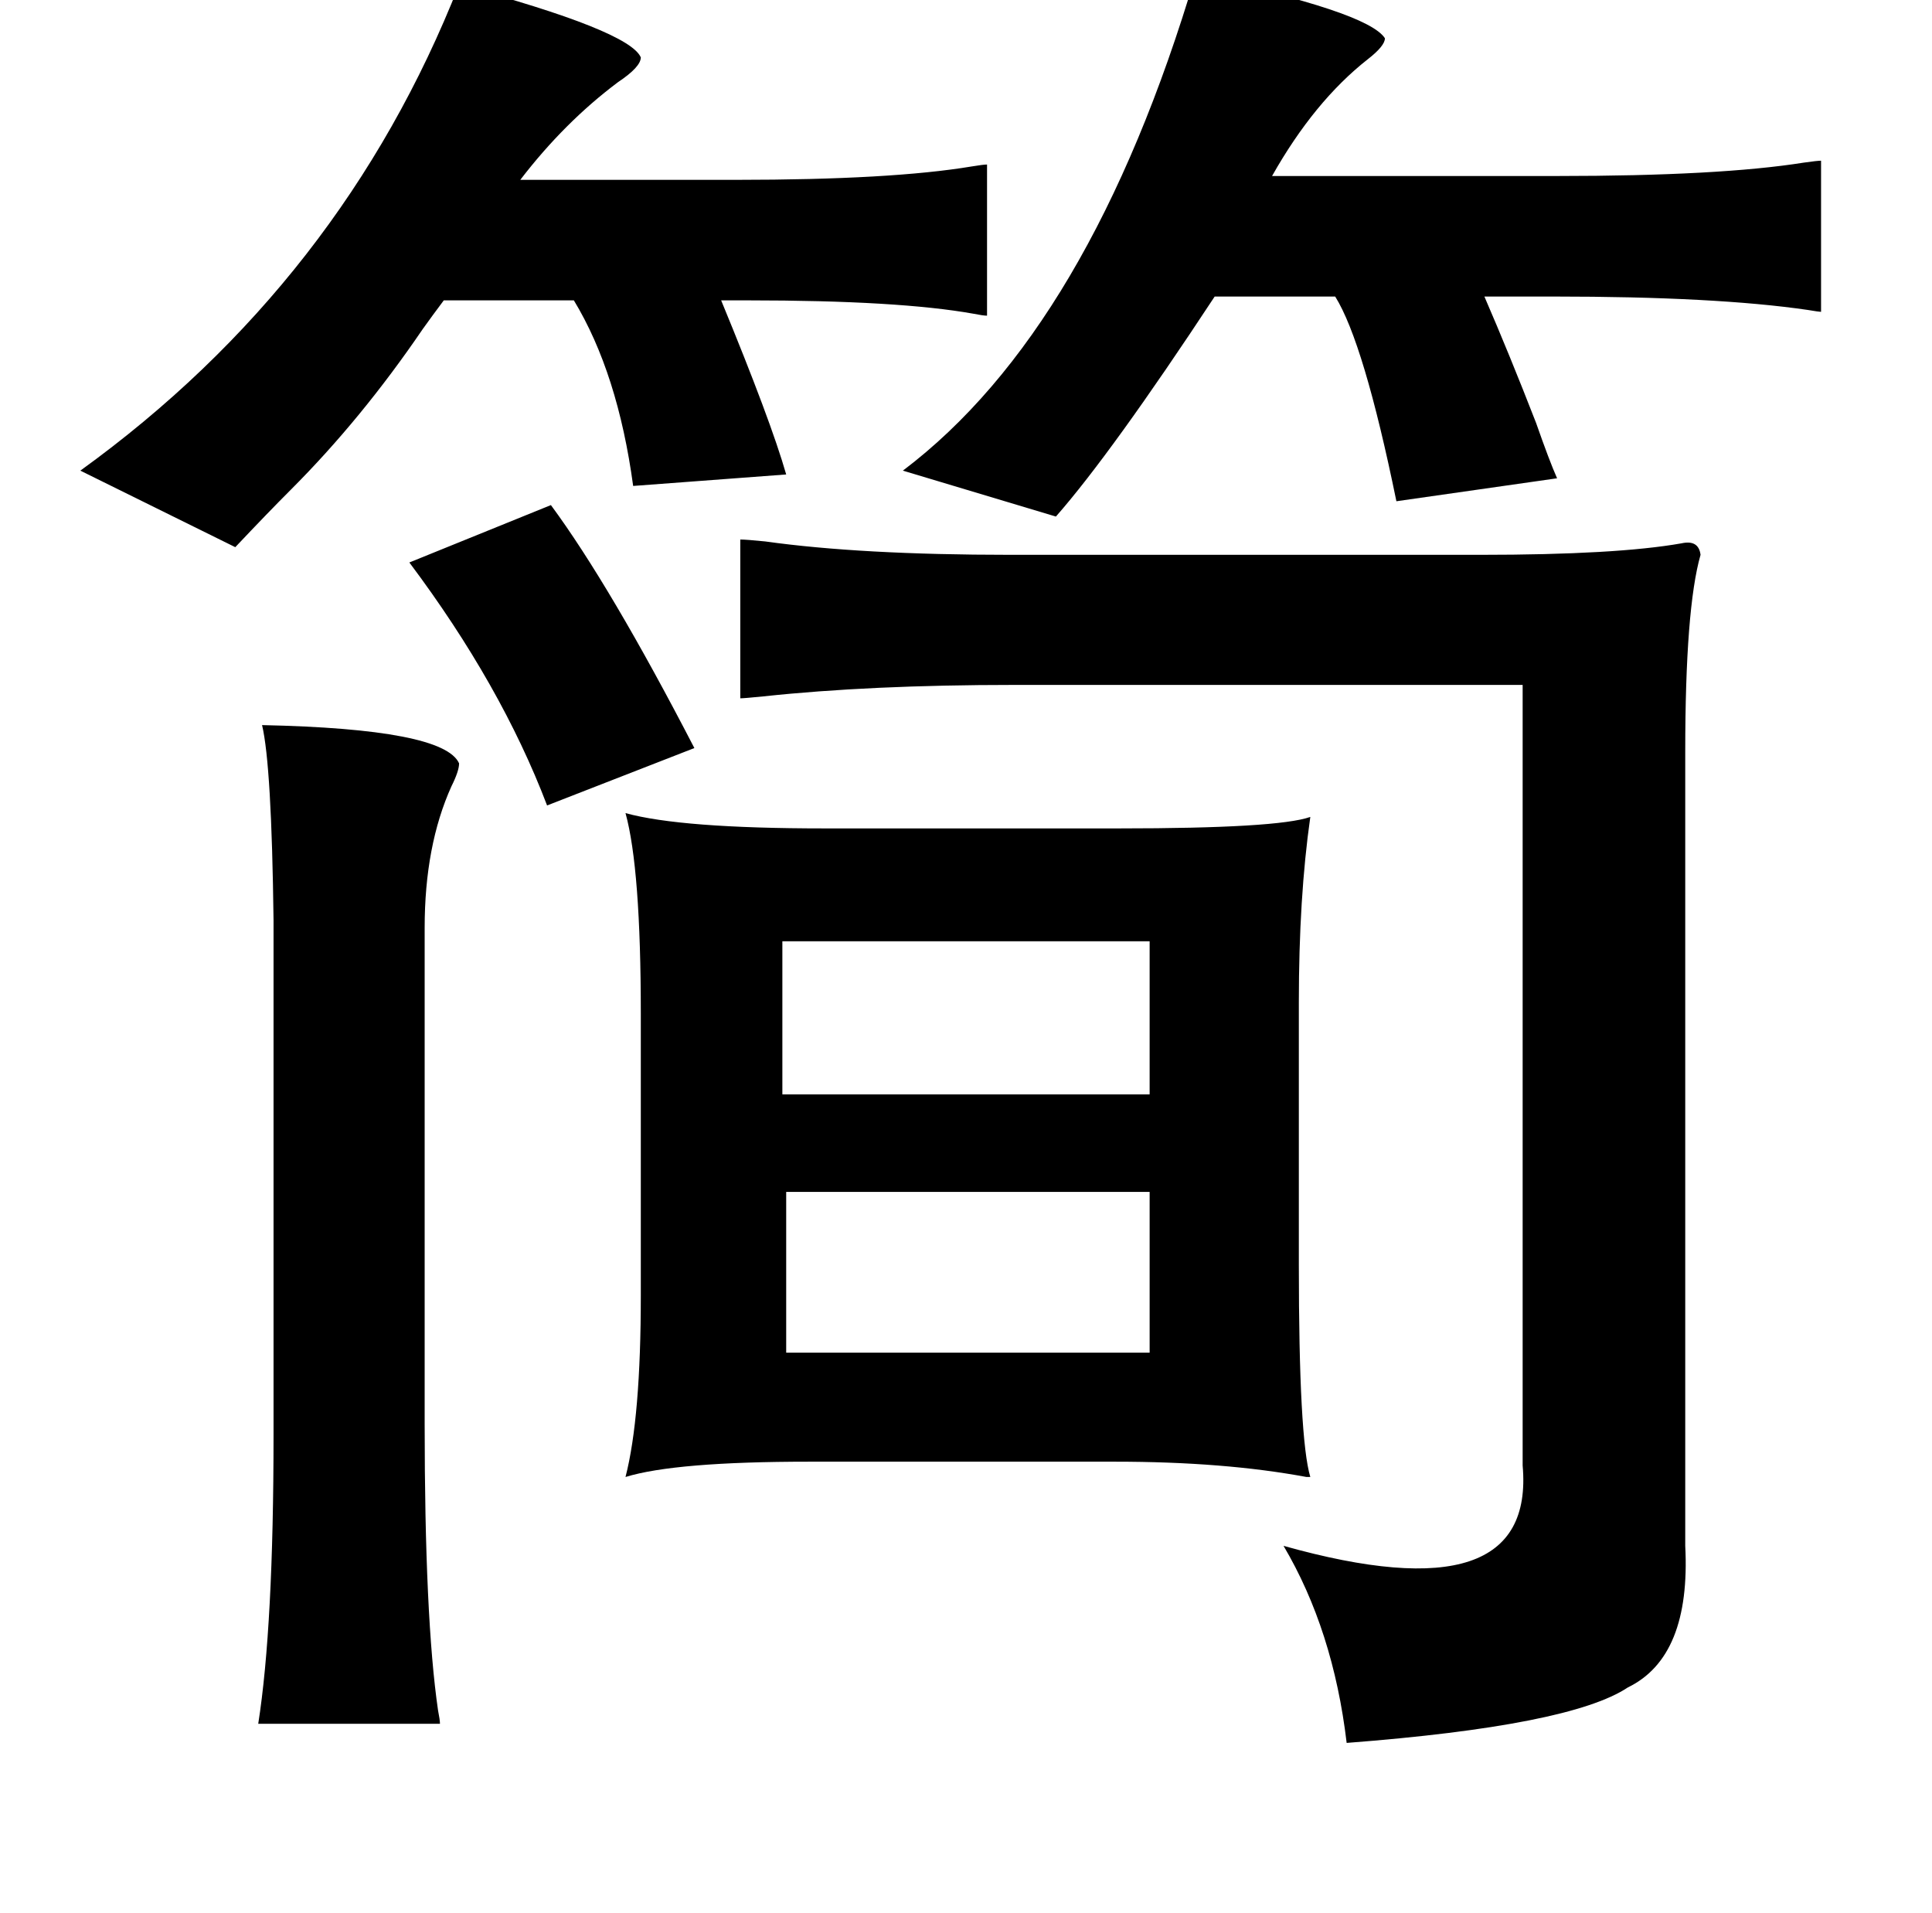 <?xml version="1.0" standalone="no"?>
<!DOCTYPE svg PUBLIC "-//W3C//DTD SVG 1.1//EN" "http://www.w3.org/Graphics/SVG/1.1/DTD/svg11.dtd" >
<svg xmlns="http://www.w3.org/2000/svg" xmlns:xlink="http://www.w3.org/1999/xlink" version="1.1" viewBox="-10 0 1010 1000">
   <path fill="currentColor"
d="M615 -13q90 19 99 33q0 4 -9 11q-28 22 -50 61h149q85 0 129 -7q7 -1 9 -1v79q-1 0 -7 -1q-48 -7 -133 -7h-36q13 30 27 66q7 20 11 29l-84 12q-17 -83 -32 -107h-63q-54 82 -83 115l-80 -24q98 -74 153 -259zM230 -8q89 24 95 38q0 5 -12 13q-28 21 -51 51h113
q81 0 123 -7q6 -1 8 -1v79q-2 0 -7 -1q-39 -7 -118 -7h-14q26 63 34 91l-80 6q-8 -59 -31 -97h-68q-6 8 -11 15q-32 47 -69 84q-12 12 -29 30l-81 -40q137 -99 198 -254zM278 264q31 42 75 127l-77 30q-24 -63 -72 -127zM879 290q-8 28 -8 103v415q3 58 -30 74
q-30 20 -147 29q-7 -59 -33 -103q132 37 125 -42v-408h-266q-75 0 -131 6q-10 1 -12 1v-83q3 0 13 1q50 7 128 7h246q71 0 105 -6q9 -2 10 6zM127 379q95 2 103 20q0 4 -4 12q-14 31 -14 74v259q0 102 7 150q1 5 1 7h-95q8 -51 8 -151v-269q-1 -81 -6 -102zM669 524v137
q0 91 6 111h-2q-43 -8 -100 -8h-160q-70 0 -96 8q8 -31 8 -95v-147q0 -76 -8 -105q29 8 104 8h154q83 0 100 -6q-6 42 -6 97zM399 492v80h192v-80h-192zM401 623v84h190v-84h-190z" />
</svg>
